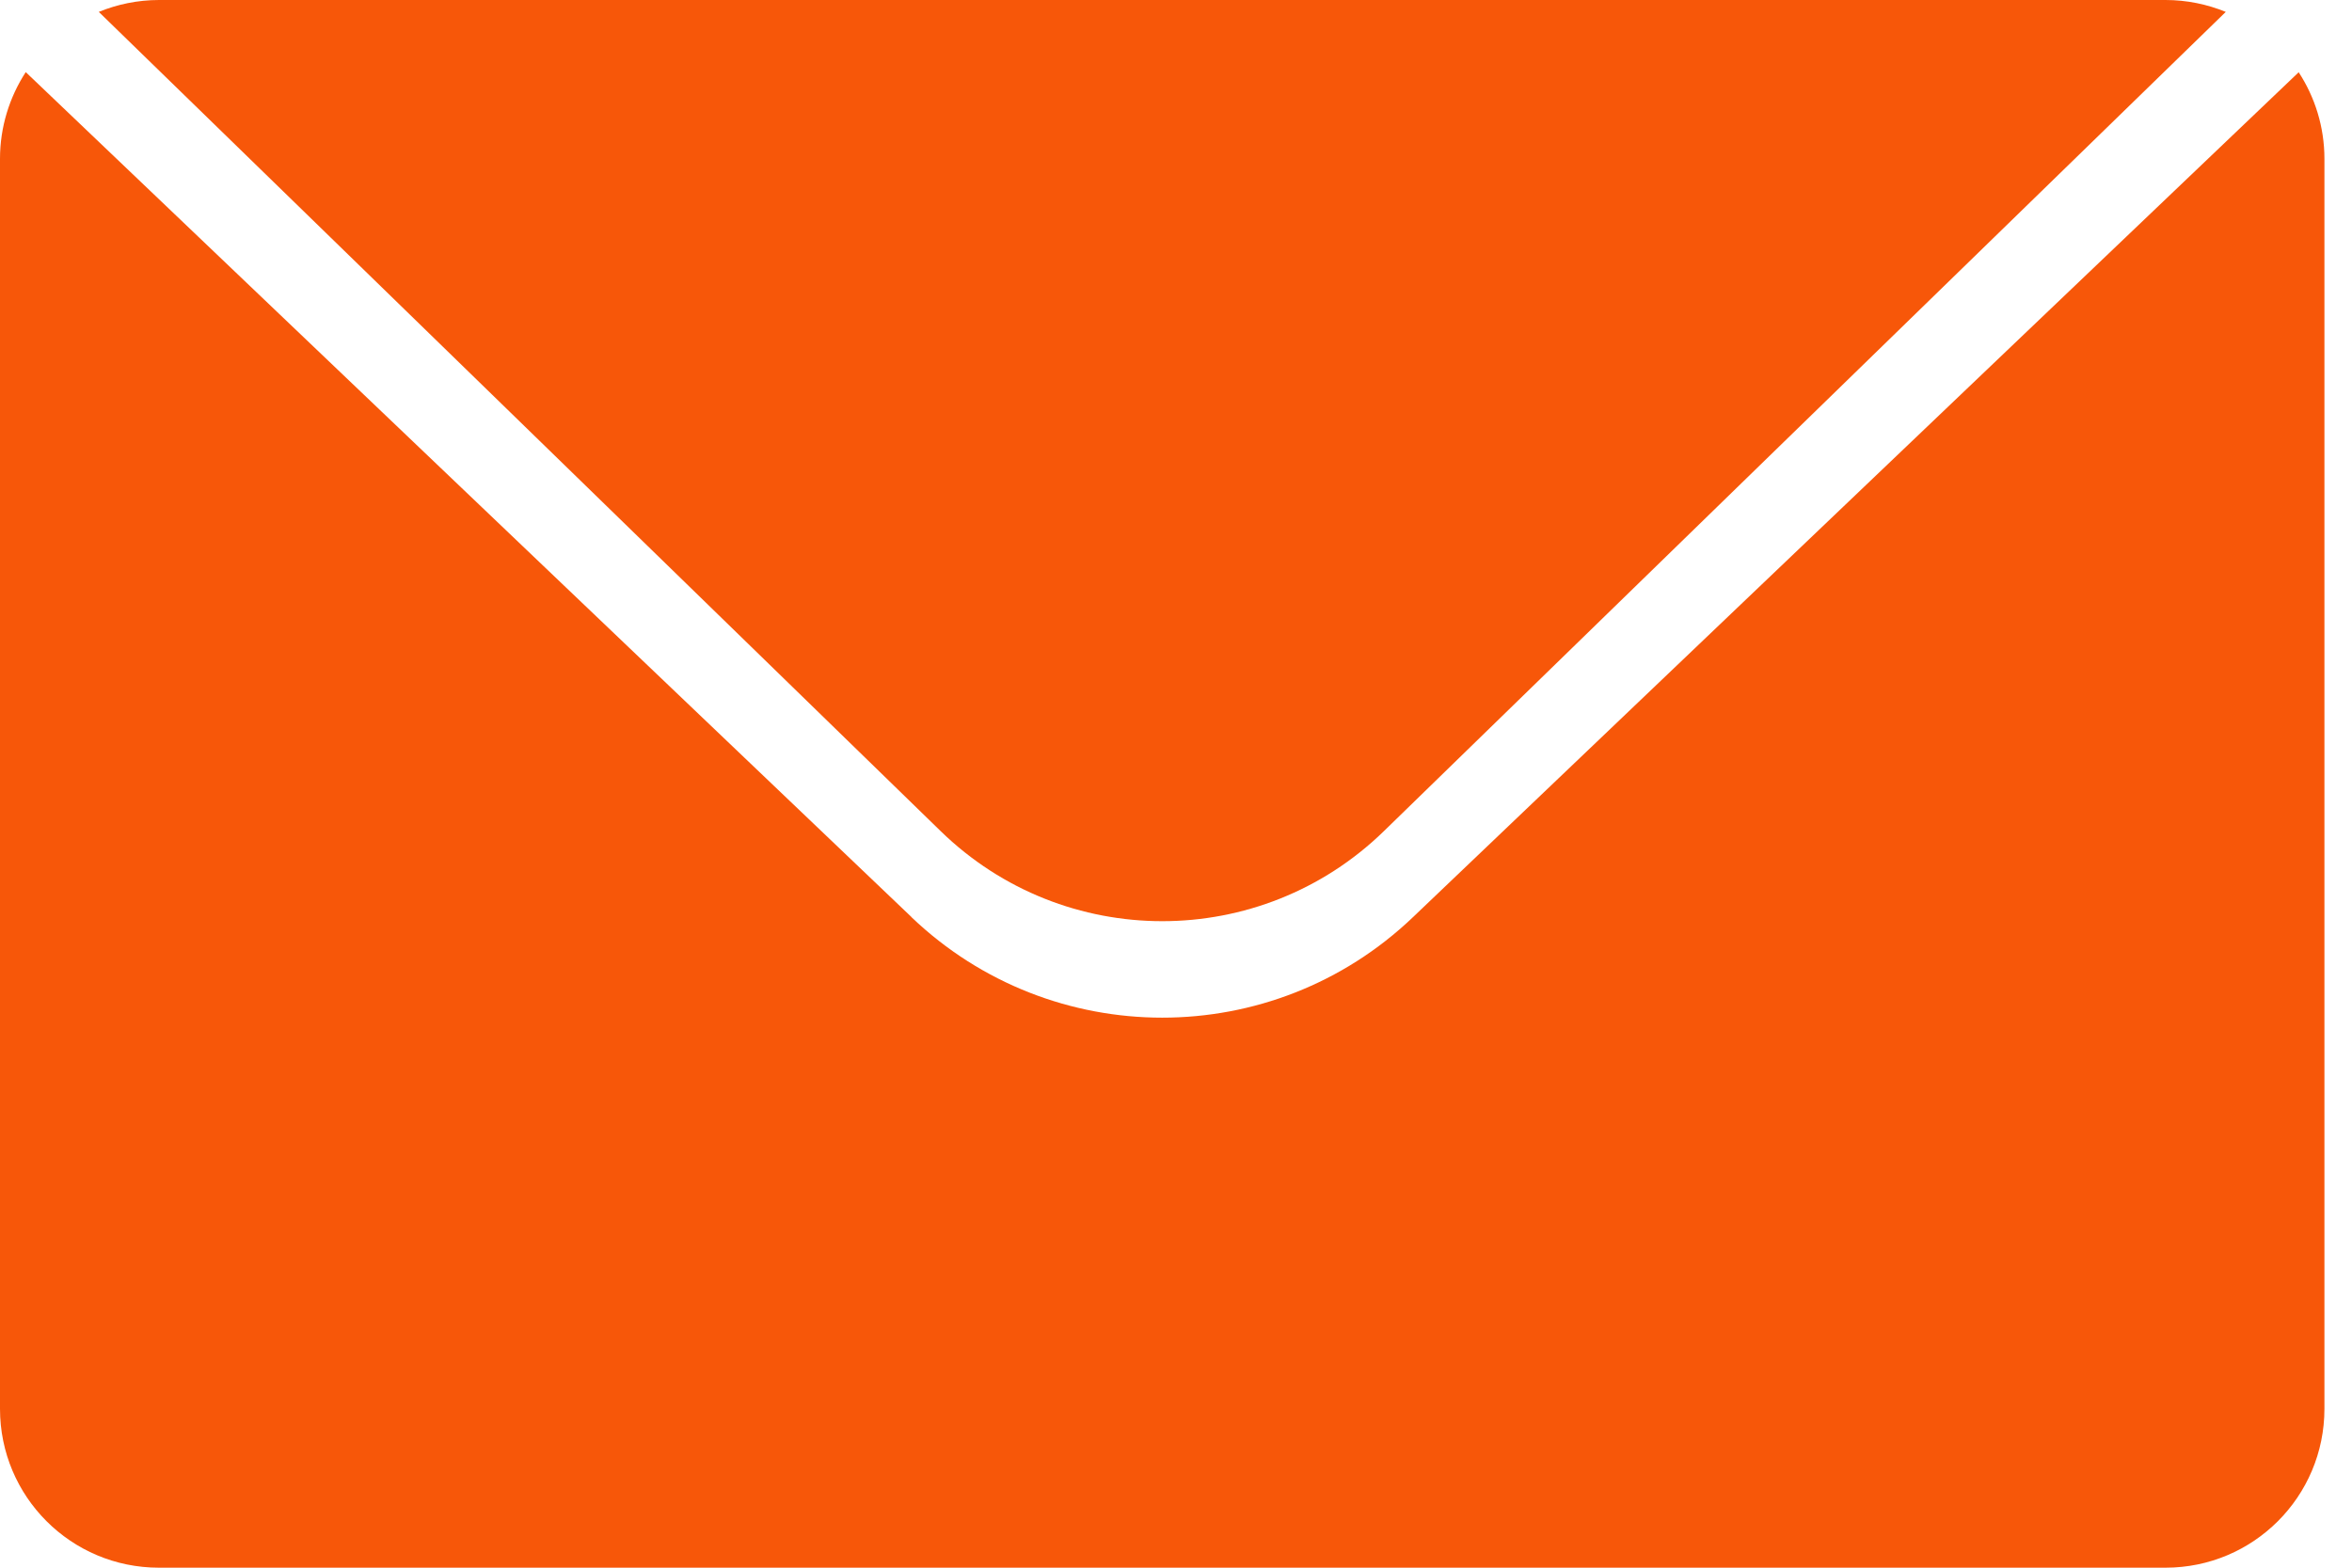 <svg width="18" height="12" viewBox="0 0 18 12" fill="none" xmlns="http://www.w3.org/2000/svg">
<path d="M10.591 6.362L17.034 0.091C16.892 0.033 16.736 0 16.573 0H1.217C1.054 0 0.898 0.033 0.756 0.091L7.199 6.362C8.143 7.281 9.647 7.281 10.591 6.362Z" fill="#F75709"/>
<path d="M6.976 7.02L0.197 0.552C0.073 0.743 0 0.971 0 1.216V10.784C0 11.456 0.544 12 1.216 12H16.573C17.245 12 17.789 11.456 17.789 10.784V1.216C17.789 0.971 17.716 0.743 17.592 0.553L10.813 7.021C9.74 8.046 8.05 8.046 6.976 7.021V7.02Z" fill="#F75709"/>
</svg>
